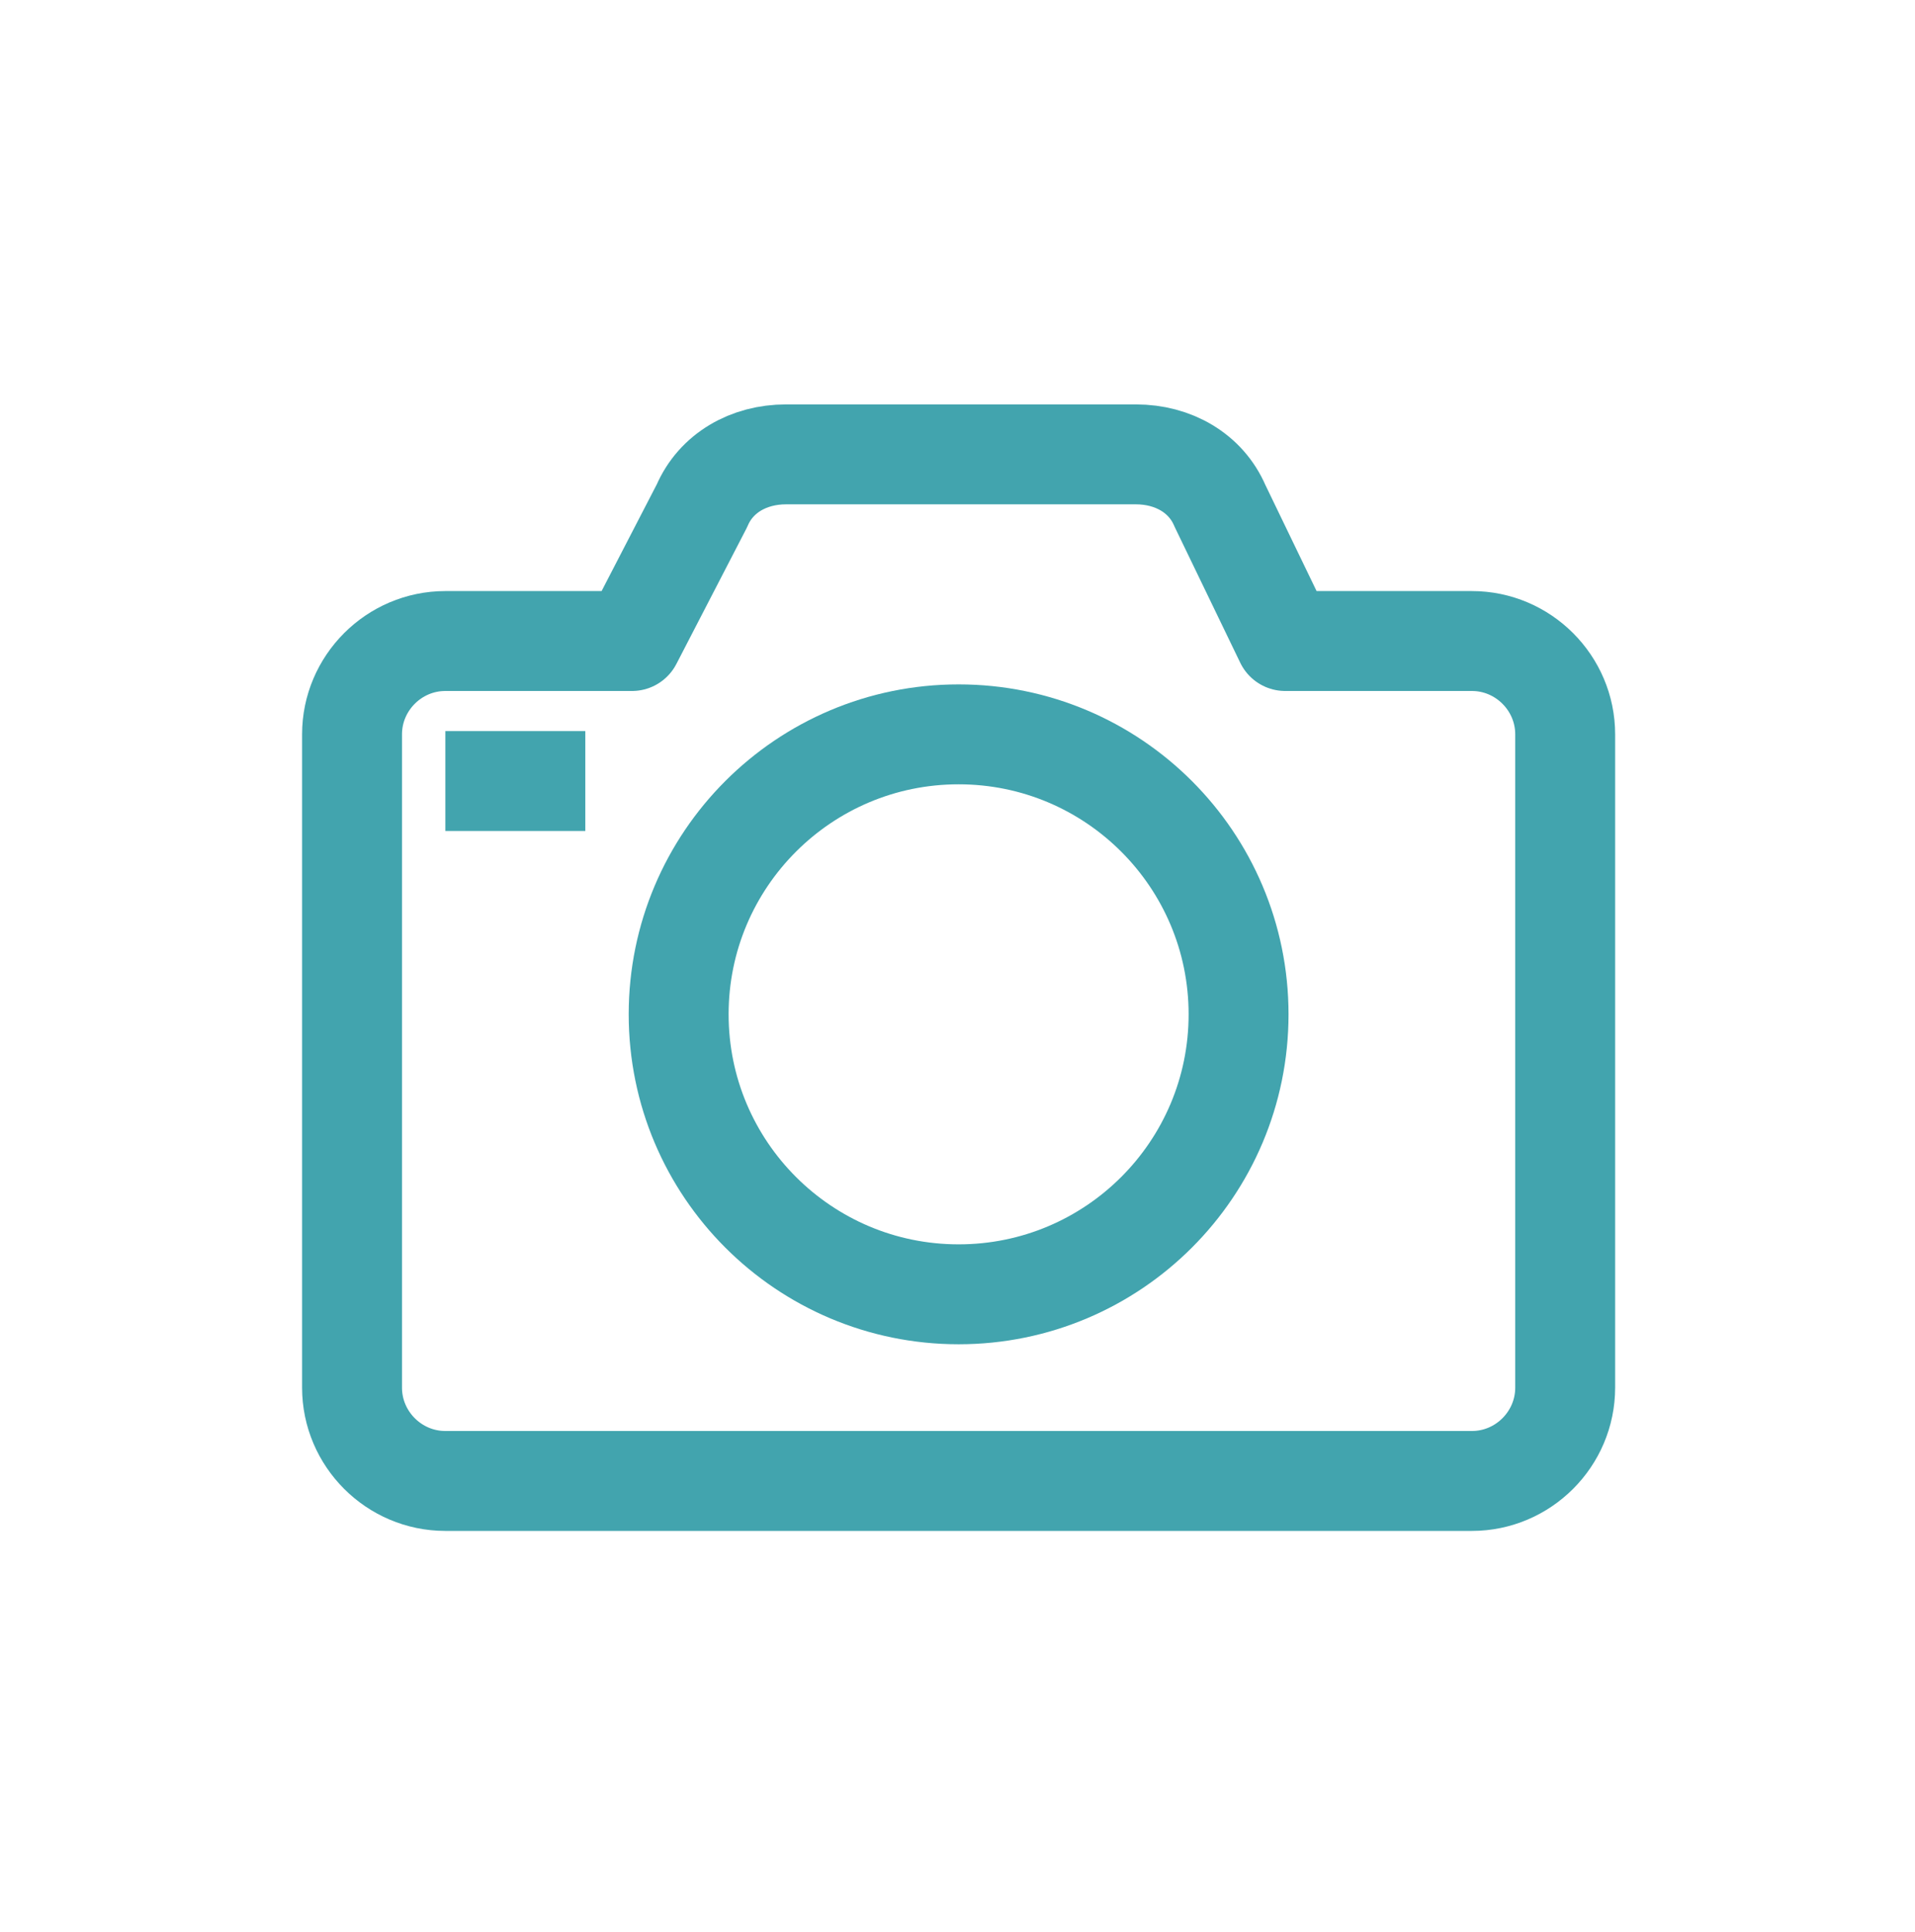 <svg width="115" height="116" viewBox="0 0 115 116" fill="none" xmlns="http://www.w3.org/2000/svg">
<path d="M77.181 38.492L73.258 30.366C72.417 28.405 70.456 27.284 68.214 27.284H47.199C44.958 27.284 42.996 28.405 42.156 30.366L37.953 38.492H26.745C23.662 38.492 21.141 41.014 21.141 44.096V83.324C21.141 86.406 23.662 88.928 26.745 88.928H88.389C91.471 88.928 93.993 86.406 93.993 83.324V44.096C93.993 41.014 91.471 38.492 88.389 38.492H77.181Z" stroke="#42A4AE" stroke-width="6" stroke-miterlimit="10" stroke-linejoin="round"/>
<path d="M57.567 77.72C66.852 77.72 74.379 70.193 74.379 60.908C74.379 51.623 66.852 44.096 57.567 44.096C48.282 44.096 40.755 51.623 40.755 60.908C40.755 70.193 48.282 77.72 57.567 77.72Z" stroke="#42A4AE" stroke-width="6" stroke-miterlimit="10" stroke-linejoin="round"/>
<path d="M26.744 46.898H35.15" stroke="#42A4AE" stroke-width="6" stroke-miterlimit="10" stroke-linejoin="round"/>
</svg>
